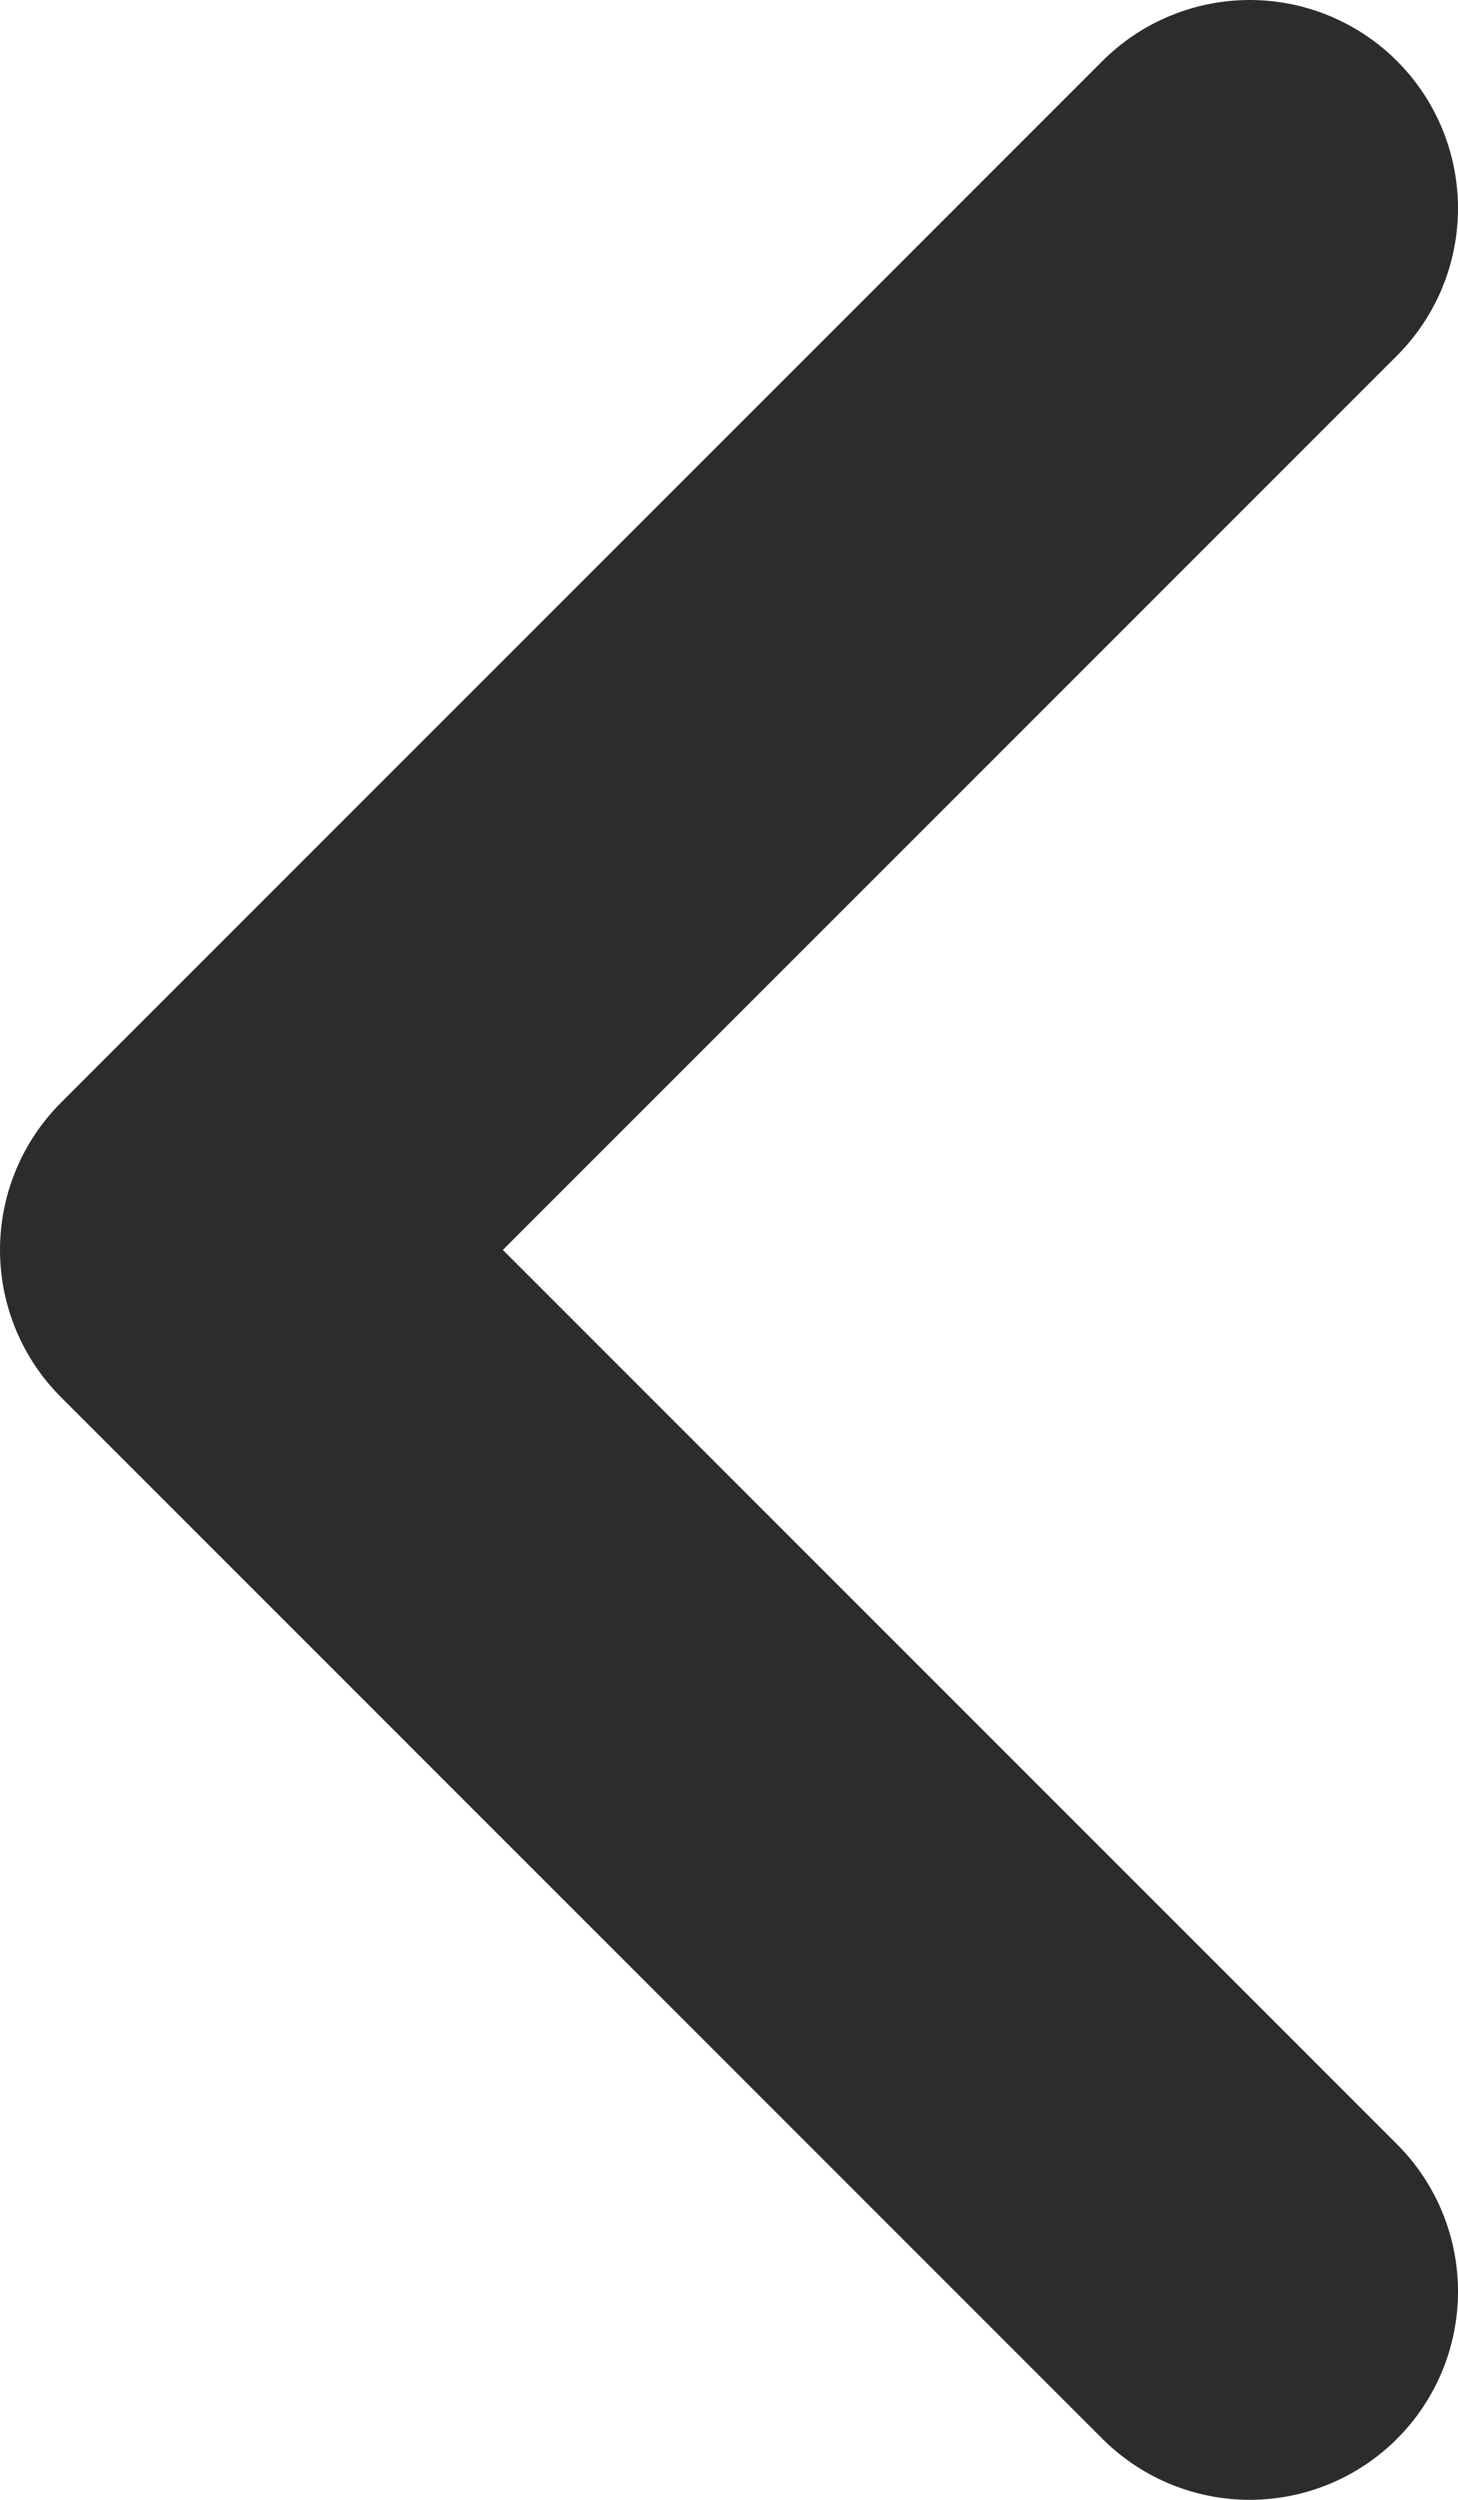 <svg width="7" height="12" viewBox="0 0 7 12" fill="none" xmlns="http://www.w3.org/2000/svg">
<path d="M6 11L1 6L6 1" stroke="#2C2C2C" stroke-width="2" stroke-linecap="round" stroke-linejoin="round"/>
</svg>
